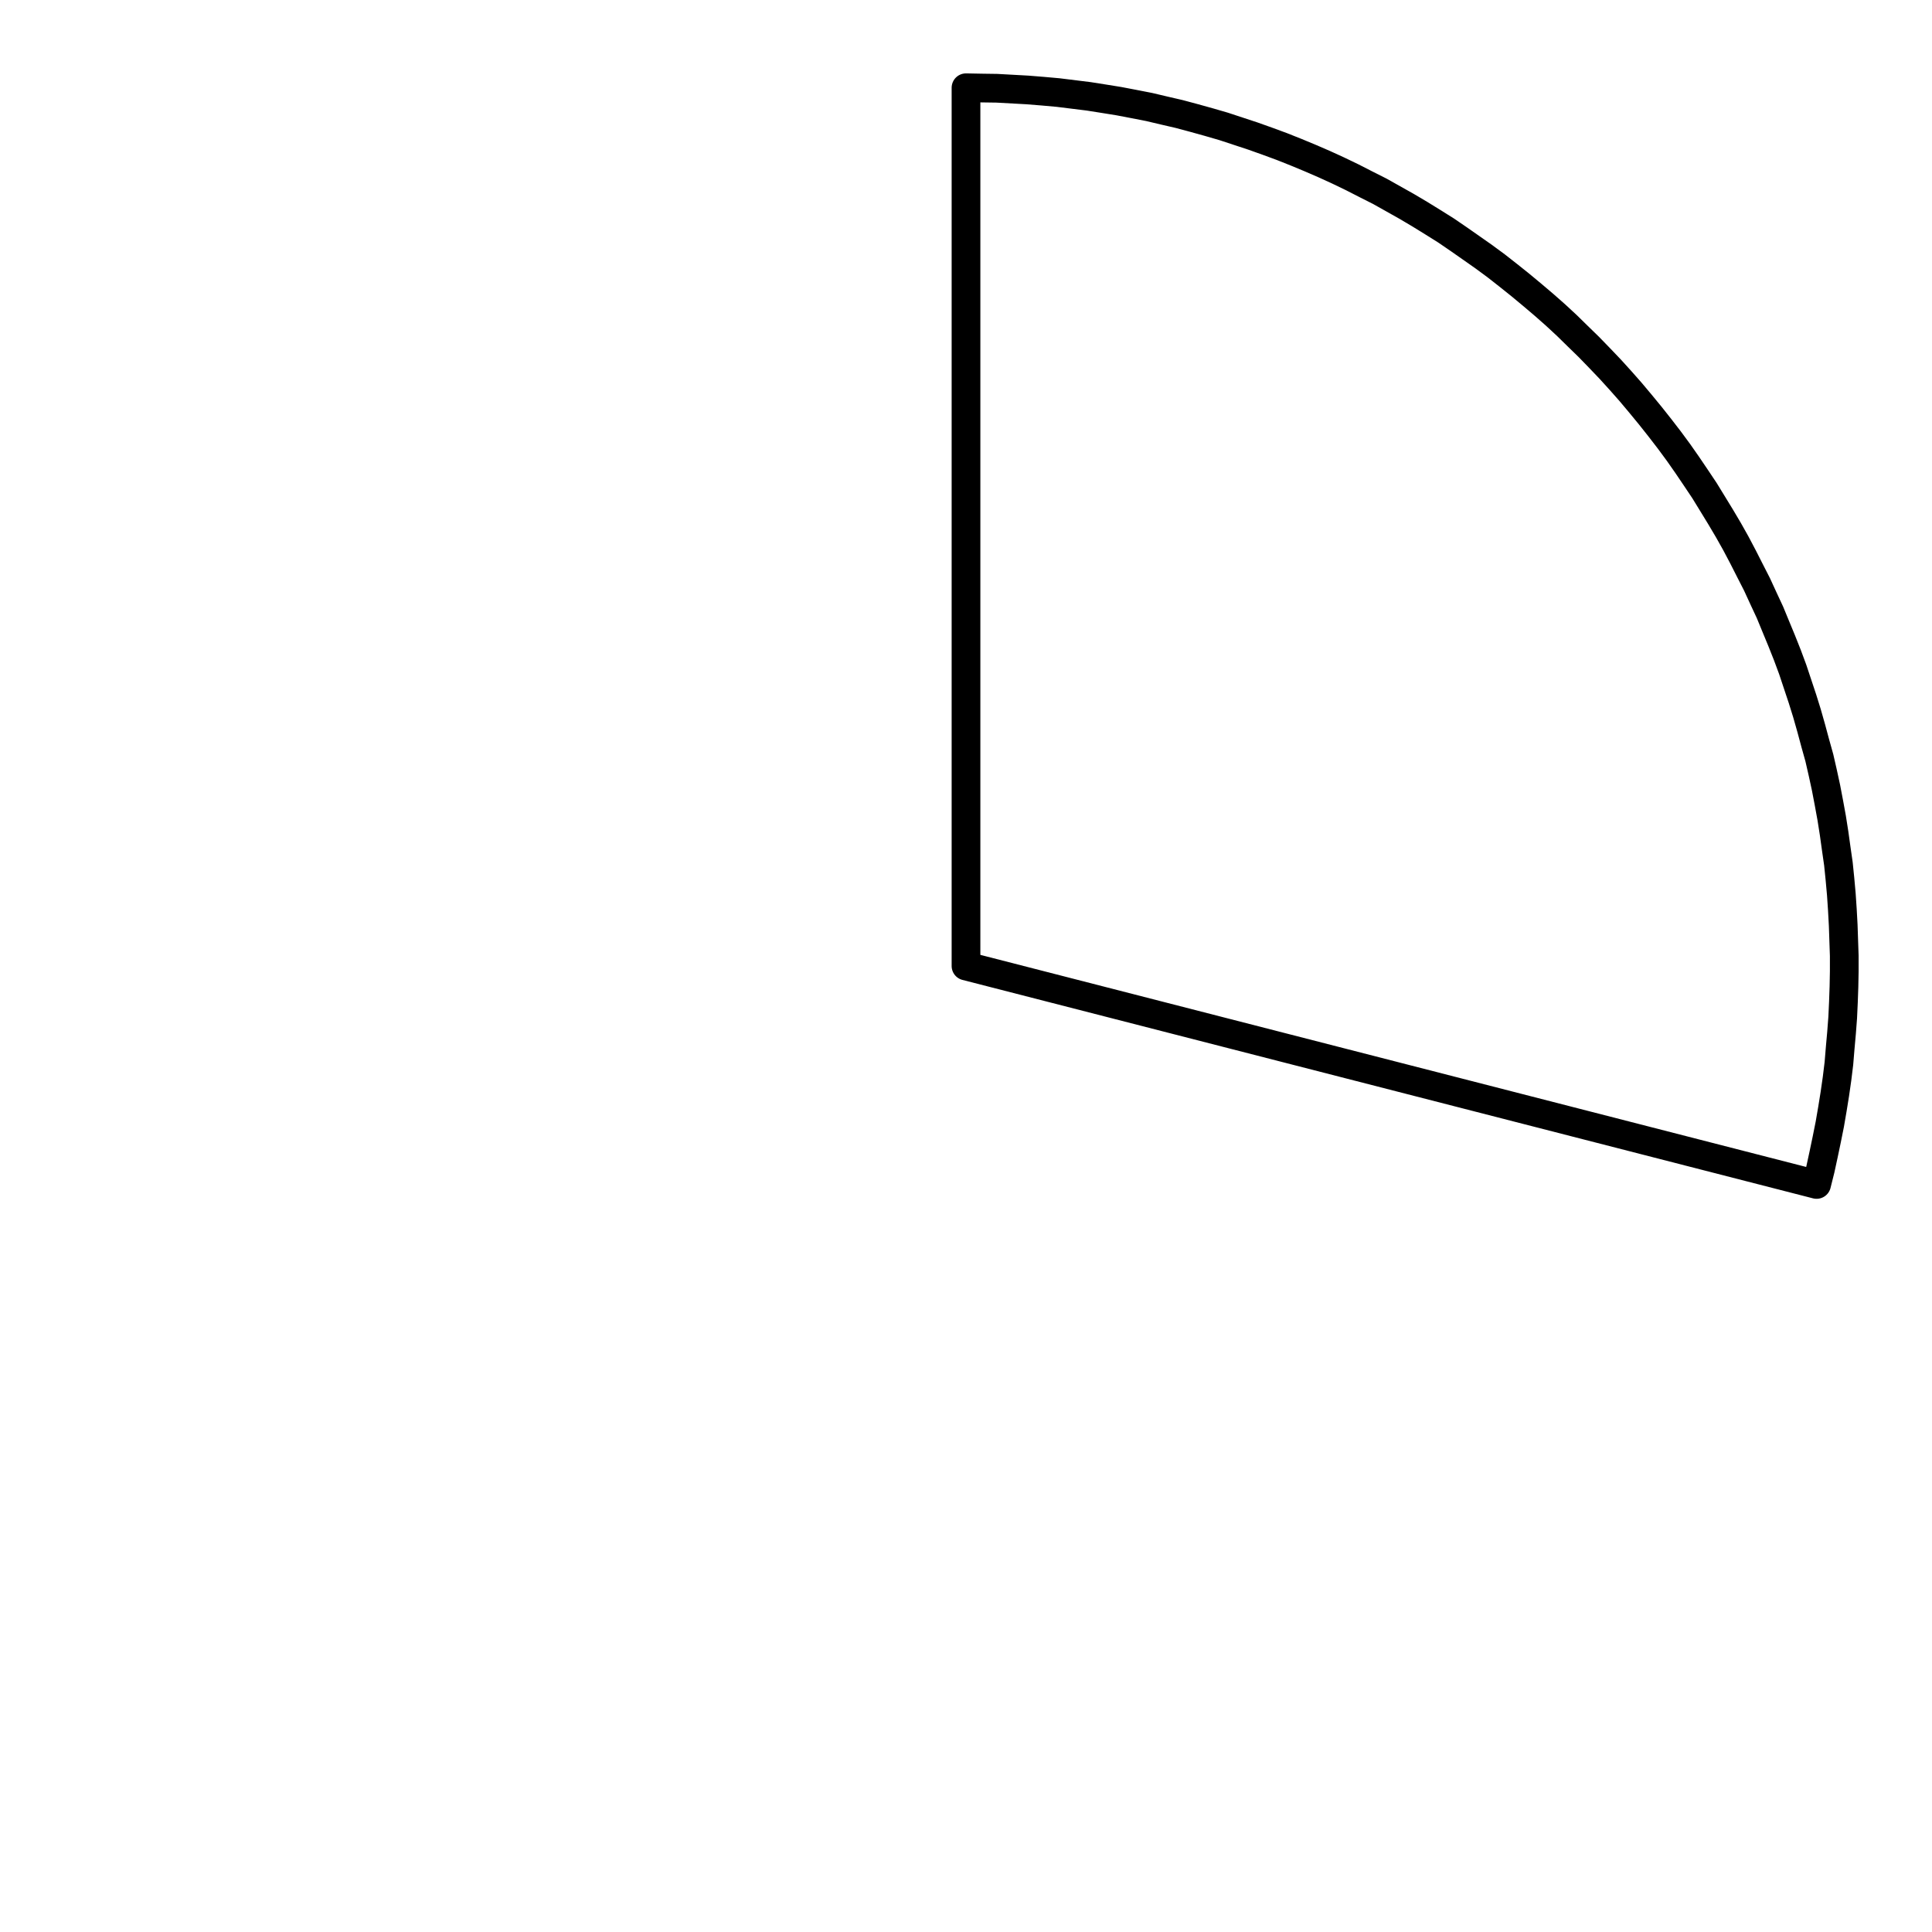 <?xml version="1.0" encoding="UTF-8"?>
<svg xmlns="http://www.w3.org/2000/svg" xmlns:xlink="http://www.w3.org/1999/xlink" width="72pt" height="72pt" viewBox="0 0 72 72" version="1.1">
<g id="surface641">
<path style="fill:none;stroke-width:1.07;stroke-linecap:round;stroke-linejoin:round;stroke:rgb(0%,0%,0%);stroke-opacity:1;stroke-miterlimit:10;" d="M 36 3.27 L 36.57 3.281 L 37.148 3.289 L 38.289 3.352 L 38.859 3.398 L 39.43 3.449 L 40.57 3.59 L 41.141 3.68 L 41.699 3.77 L 42.27 3.879 L 42.828 3.988 L 43.391 4.121 L 43.949 4.25 L 44.5 4.398 L 45.051 4.551 L 45.602 4.711 L 46.148 4.891 L 46.691 5.07 L 47.23 5.262 L 47.77 5.461 L 48.301 5.672 L 48.828 5.891 L 49.359 6.121 L 49.879 6.359 L 50.398 6.609 L 50.91 6.871 L 51.422 7.129 L 52.422 7.691 L 52.91 7.98 L 53.398 8.281 L 53.891 8.59 L 54.359 8.91 L 54.828 9.238 L 55.301 9.57 L 55.762 9.91 L 56.211 10.262 L 56.66 10.621 L 57.102 10.988 L 57.539 11.359 L 57.969 11.738 L 58.391 12.129 L 58.801 12.531 L 59.211 12.93 L 59.609 13.34 L 60.012 13.762 L 60.391 14.18 L 60.77 14.609 L 61.141 15.051 L 61.5 15.488 L 61.859 15.941 L 62.211 16.398 L 62.551 16.859 L 62.879 17.328 L 63.199 17.801 L 63.52 18.281 L 63.82 18.77 L 64.121 19.262 L 64.41 19.75 L 64.691 20.25 L 64.961 20.762 L 65.219 21.27 L 65.48 21.781 L 65.719 22.301 L 65.961 22.82 L 66.18 23.352 L 66.398 23.879 L 66.609 24.41 L 66.809 24.949 L 67.172 26.039 L 67.34 26.578 L 67.5 27.141 L 67.648 27.691 L 67.801 28.238 L 67.93 28.801 L 68.051 29.359 L 68.16 29.93 L 68.262 30.488 L 68.352 31.059 L 68.43 31.621 L 68.512 32.191 L 68.57 32.762 L 68.621 33.328 L 68.66 33.91 L 68.691 34.48 L 68.73 35.621 L 68.73 36.199 L 68.719 36.77 L 68.699 37.34 L 68.672 37.922 L 68.629 38.488 L 68.578 39.059 L 68.531 39.629 L 68.461 40.199 L 68.379 40.77 L 68.289 41.328 L 68.191 41.898 L 68.078 42.461 L 67.961 43.02 L 67.84 43.578 L 67.699 44.141 L 36 36 L 36 3.27 "/>
</g>
</svg>
